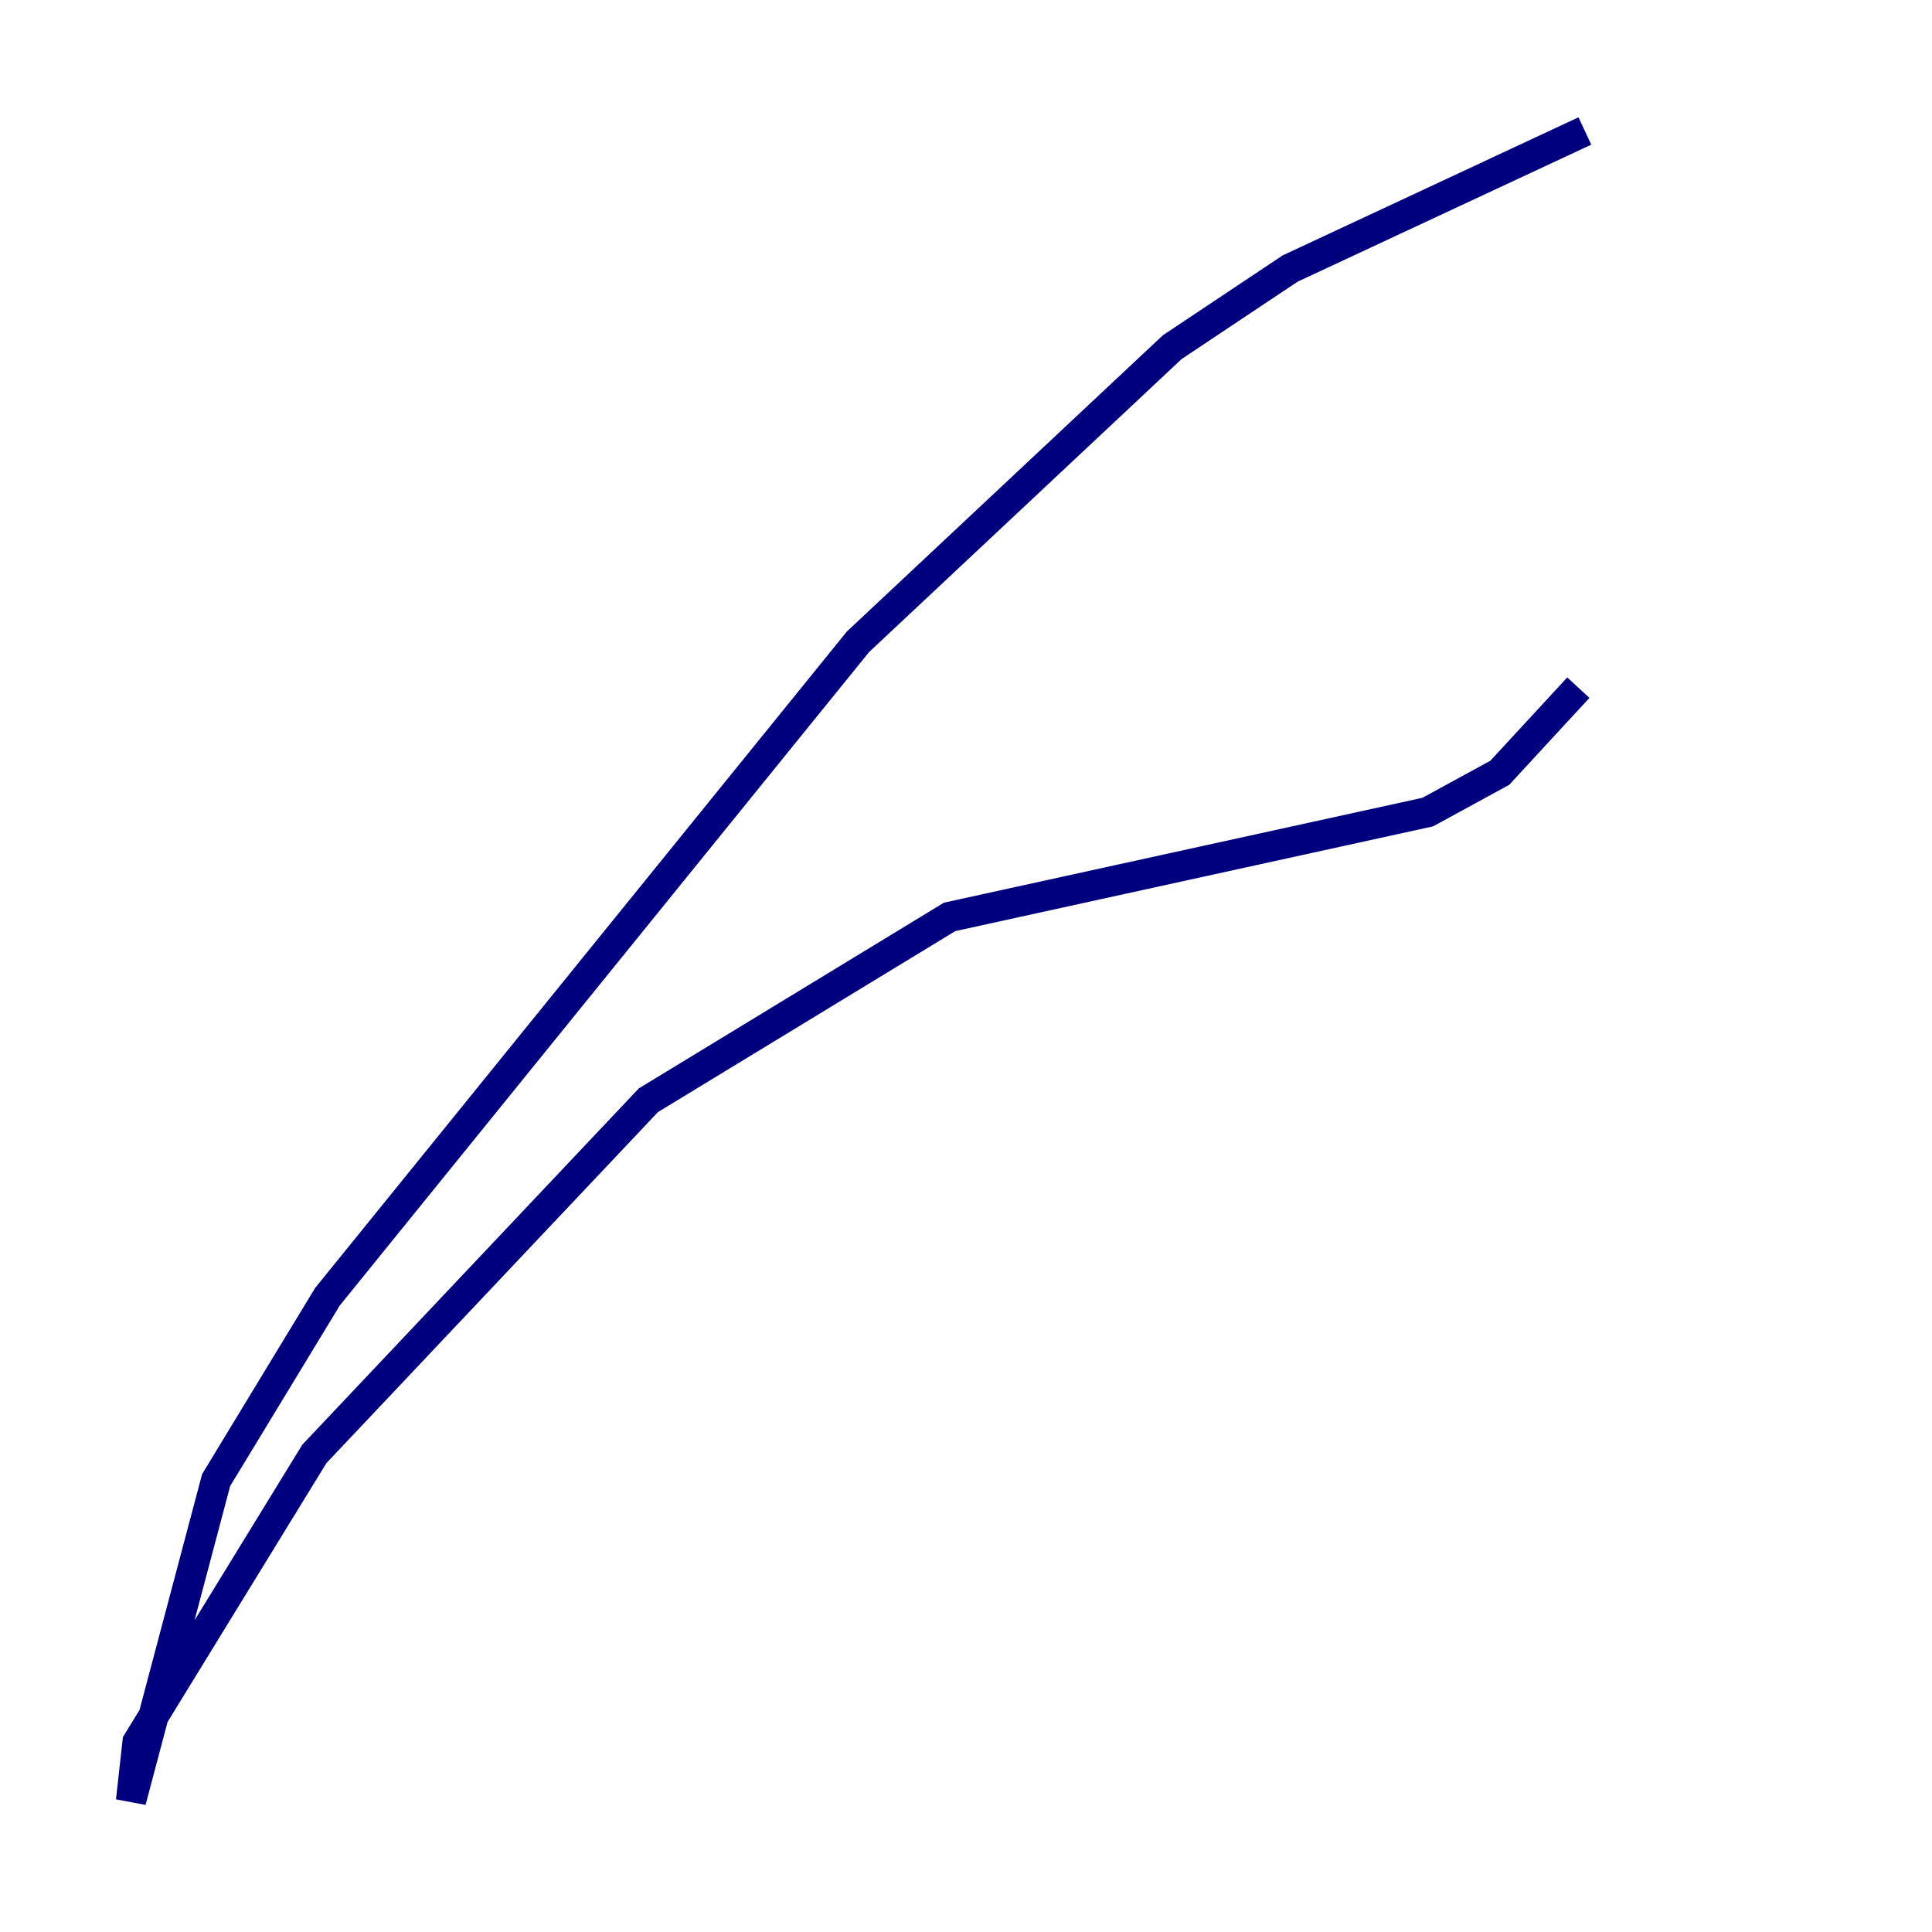<?xml version="1.0" encoding="utf-8" ?>
<svg baseProfile="tiny" height="128" version="1.2" viewBox="0,0,128,128" width="128" xmlns="http://www.w3.org/2000/svg" xmlns:ev="http://www.w3.org/2001/xml-events" xmlns:xlink="http://www.w3.org/1999/xlink"><defs /><polyline fill="none" points="105.003,8.678 85.478,17.79 77.668,22.997 56.841,42.522 21.695,85.912 14.319,98.061 8.678,119.322 9.112,115.417 20.827,96.325 42.956,72.895 62.915,60.746 94.59,53.803 99.363,51.2 104.57,45.559" stroke="#00007f" stroke-width="2" /></svg>